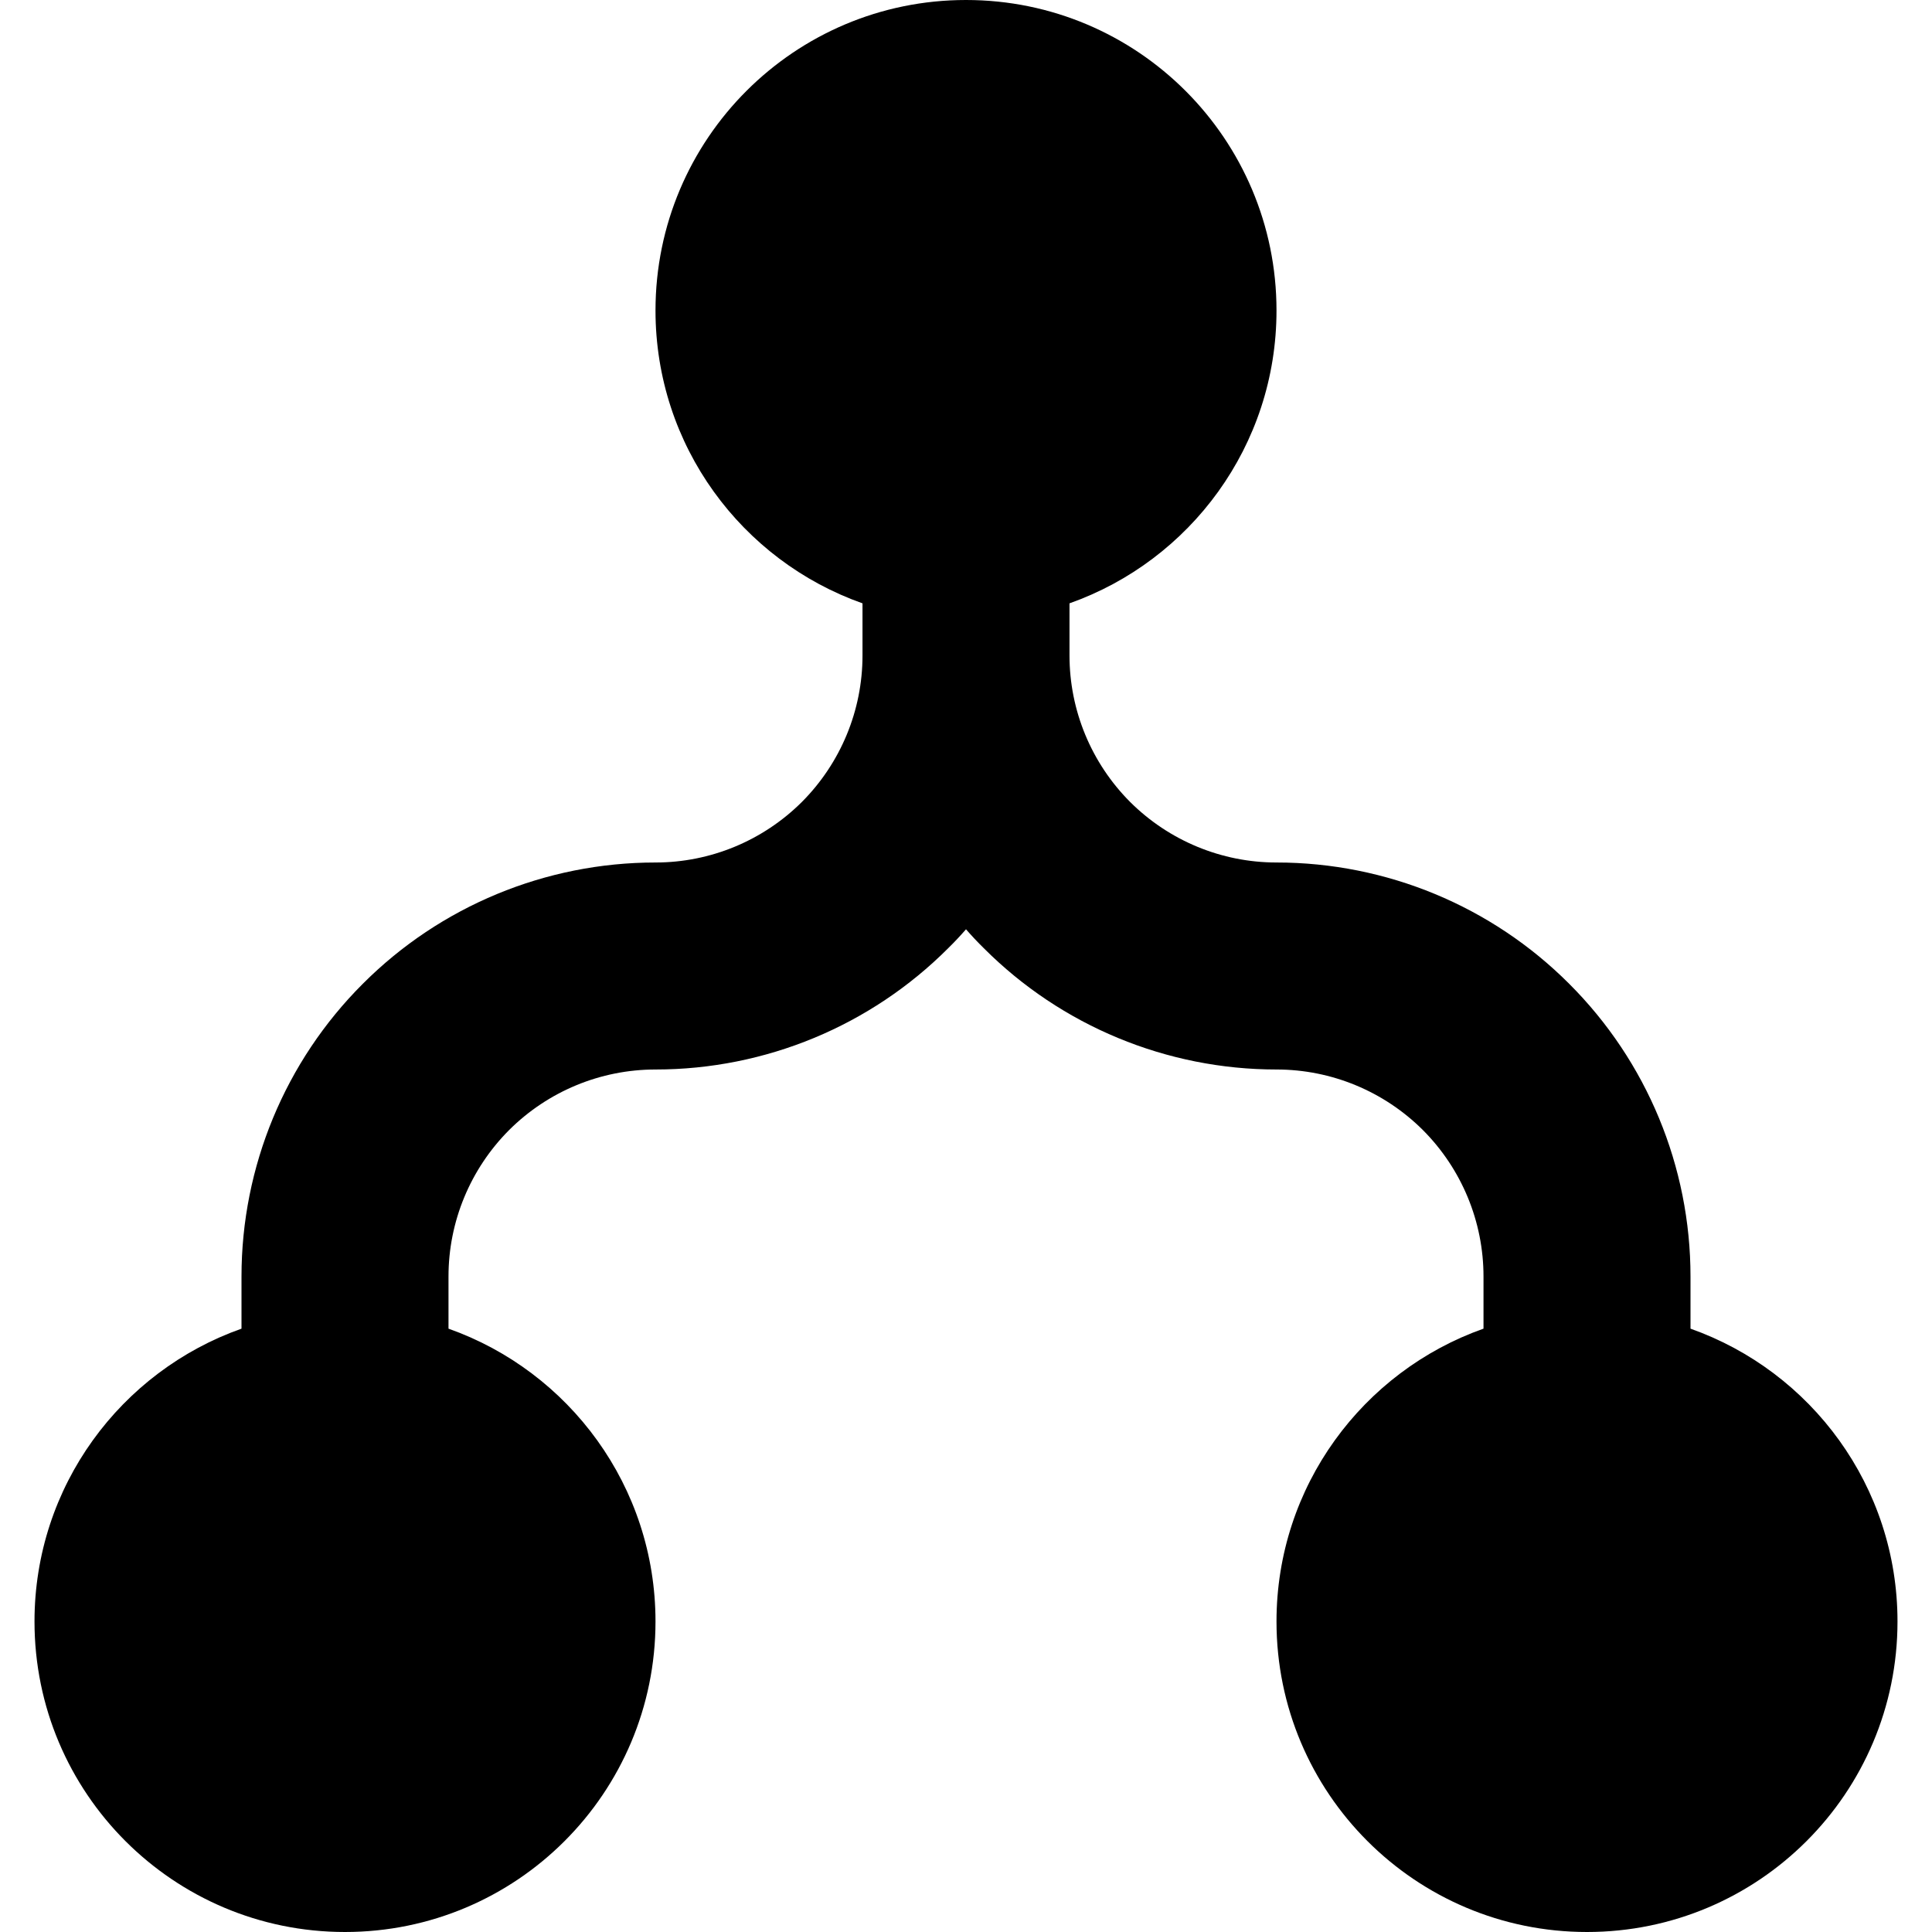 <svg xmlns="http://www.w3.org/2000/svg" fill="none" viewBox="0 0 14 14">
    <path fill="currentColor" fill-rule="evenodd"
        d="M9.25 2.25C9.25 3.23 8.624 4.063 7.75 4.372V4.75C7.75 5.148 7.908 5.529 8.189 5.811C8.471 6.092 8.852 6.25 9.25 6.25C10.046 6.25 10.809 6.566 11.371 7.129C11.934 7.691 12.25 8.454 12.25 9.25V9.628C13.124 9.937 13.75 10.77 13.75 11.75C13.75 12.993 12.743 14 11.5 14C10.257 14 9.25 12.993 9.25 11.75C9.25 10.77 9.876 9.937 10.75 9.628V9.25C10.75 8.852 10.592 8.471 10.311 8.189C10.029 7.908 9.648 7.75 9.25 7.75C8.454 7.75 7.691 7.434 7.129 6.871C7.084 6.827 7.041 6.781 7 6.734C6.959 6.781 6.916 6.827 6.871 6.871C6.309 7.434 5.546 7.75 4.75 7.75C4.352 7.75 3.971 7.908 3.689 8.189C3.408 8.471 3.25 8.852 3.25 9.25V9.628C4.124 9.937 4.75 10.77 4.75 11.75C4.75 12.993 3.743 14 2.5 14C1.257 14 0.25 12.993 0.25 11.75C0.25 10.77 0.876 9.937 1.75 9.628V9.25C1.75 8.454 2.066 7.691 2.629 7.129C3.191 6.566 3.954 6.25 4.75 6.25C5.148 6.25 5.529 6.092 5.811 5.811C6.092 5.529 6.25 5.148 6.25 4.75V4.372C5.376 4.063 4.75 3.23 4.75 2.25C4.75 1.007 5.757 0 7 0C8.243 0 9.25 1.007 9.25 2.25Z"
        clip-rule="evenodd"></path>
</svg>